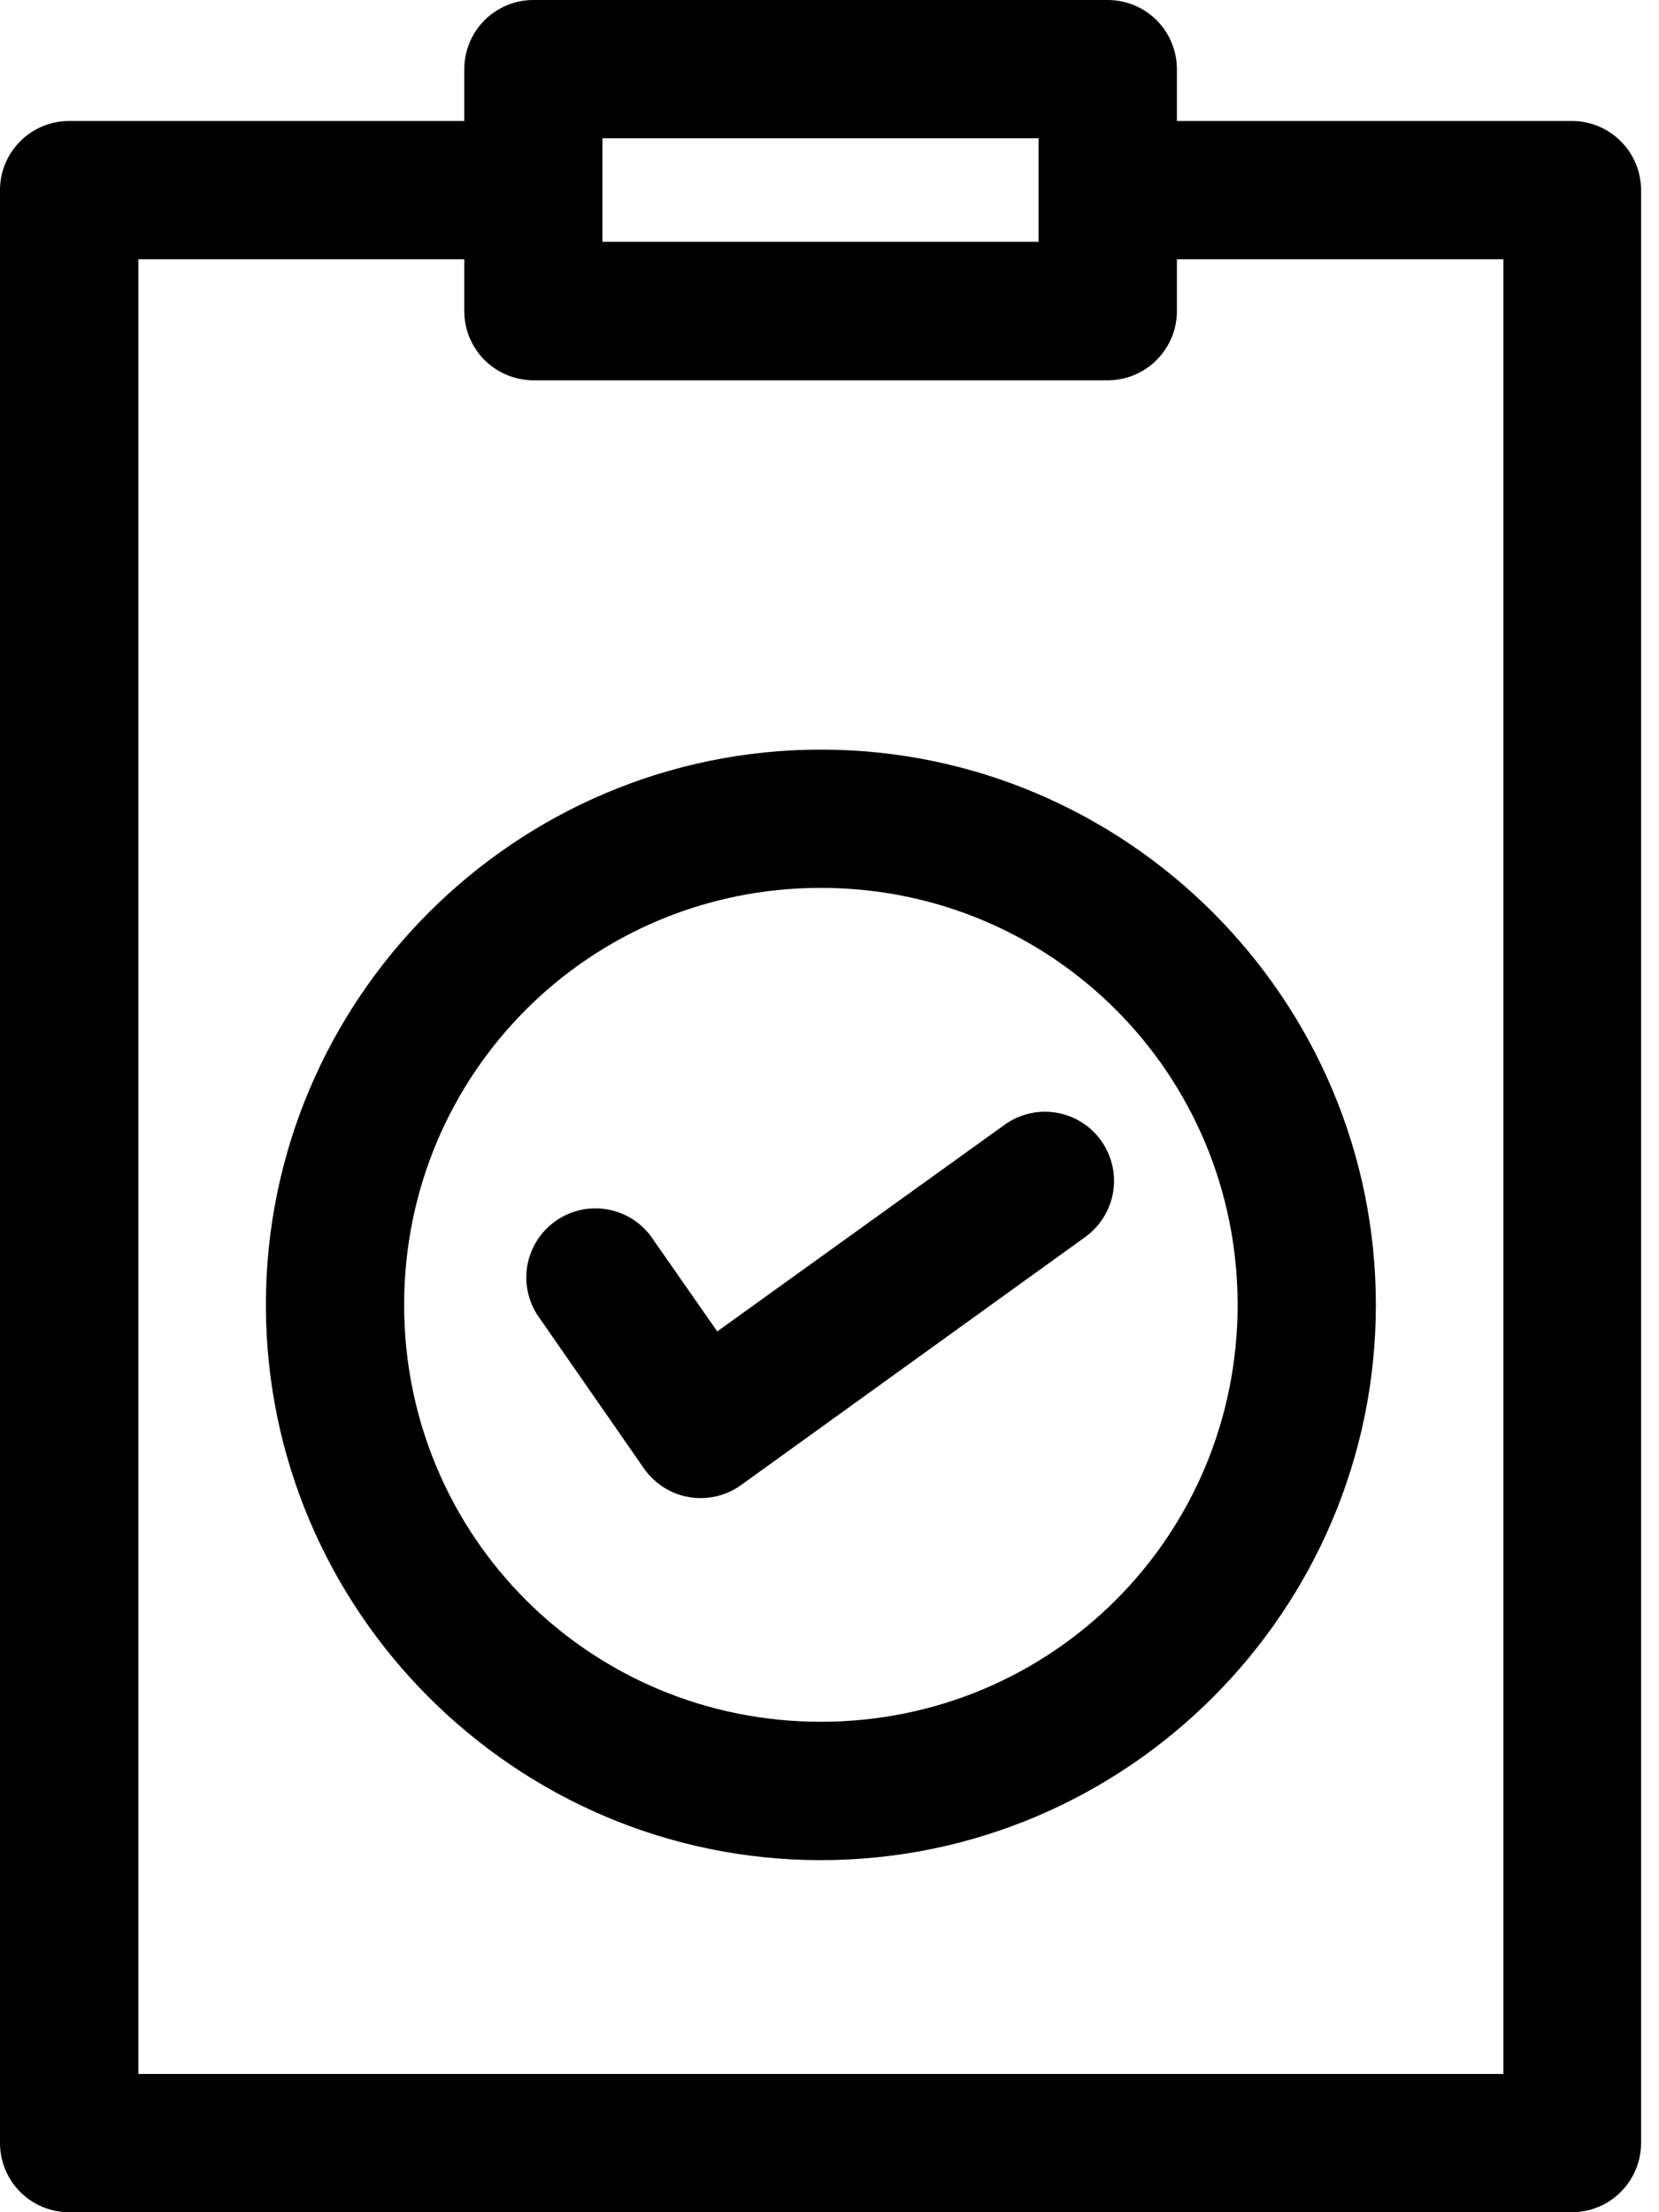 <svg width="15" height="20" viewBox="0 0 15 20" fill="none" xmlns="http://www.w3.org/2000/svg">
<path d="M4.825 5.35708e-05C4.659 -0.001 4.499 0.065 4.381 0.183C4.263 0.301 4.197 0.461 4.198 0.628V1.094H0.627C0.461 1.093 0.301 1.159 0.183 1.277C0.065 1.395 -0.001 1.555 3.50575e-06 1.721V19.378C0.001 19.543 0.067 19.702 0.185 19.819C0.302 19.935 0.462 20.001 0.627 20H14.215C14.38 19.999 14.538 19.934 14.654 19.817C14.771 19.7 14.837 19.542 14.838 19.378V1.721C14.838 1.555 14.773 1.396 14.656 1.279C14.539 1.161 14.381 1.094 14.215 1.094H10.641V0.628C10.642 0.462 10.576 0.302 10.46 0.185C10.343 0.067 10.184 0.001 10.019 0L4.825 5.35708e-05ZM5.447 1.25H9.39V2.186L5.447 2.186V1.25ZM1.251 2.344H4.198V2.814C4.198 2.98 4.265 3.139 4.382 3.256C4.5 3.373 4.659 3.438 4.825 3.438H10.019C10.184 3.437 10.342 3.371 10.458 3.254C10.575 3.137 10.641 2.979 10.641 2.814V2.344H13.593V18.75H1.251L1.251 2.344ZM7.422 6.777C4.658 6.777 2.404 9.032 2.404 11.797C2.404 14.562 4.658 16.817 7.422 16.817C10.186 16.817 12.44 14.562 12.44 11.797C12.44 9.032 10.186 6.777 7.422 6.777ZM7.422 8.027C9.511 8.027 11.19 9.708 11.19 11.797C11.19 13.886 9.511 15.566 7.422 15.566C5.333 15.566 3.654 13.886 3.654 11.797C3.654 9.708 5.333 8.027 7.422 8.027ZM9.405 10.052C9.286 10.061 9.172 10.103 9.077 10.173L6.485 12.037L5.909 11.211V11.211C5.817 11.068 5.671 10.969 5.504 10.936C5.338 10.903 5.165 10.94 5.026 11.037C4.887 11.134 4.793 11.284 4.766 11.452C4.74 11.619 4.783 11.791 4.885 11.926L5.821 13.274C5.917 13.412 6.064 13.507 6.23 13.535C6.395 13.563 6.566 13.524 6.702 13.425L9.806 11.188C9.956 11.082 10.053 10.916 10.07 10.734C10.087 10.552 10.023 10.371 9.895 10.239C9.767 10.108 9.588 10.04 9.405 10.052L9.405 10.052Z" fill="black"/>
</svg>
